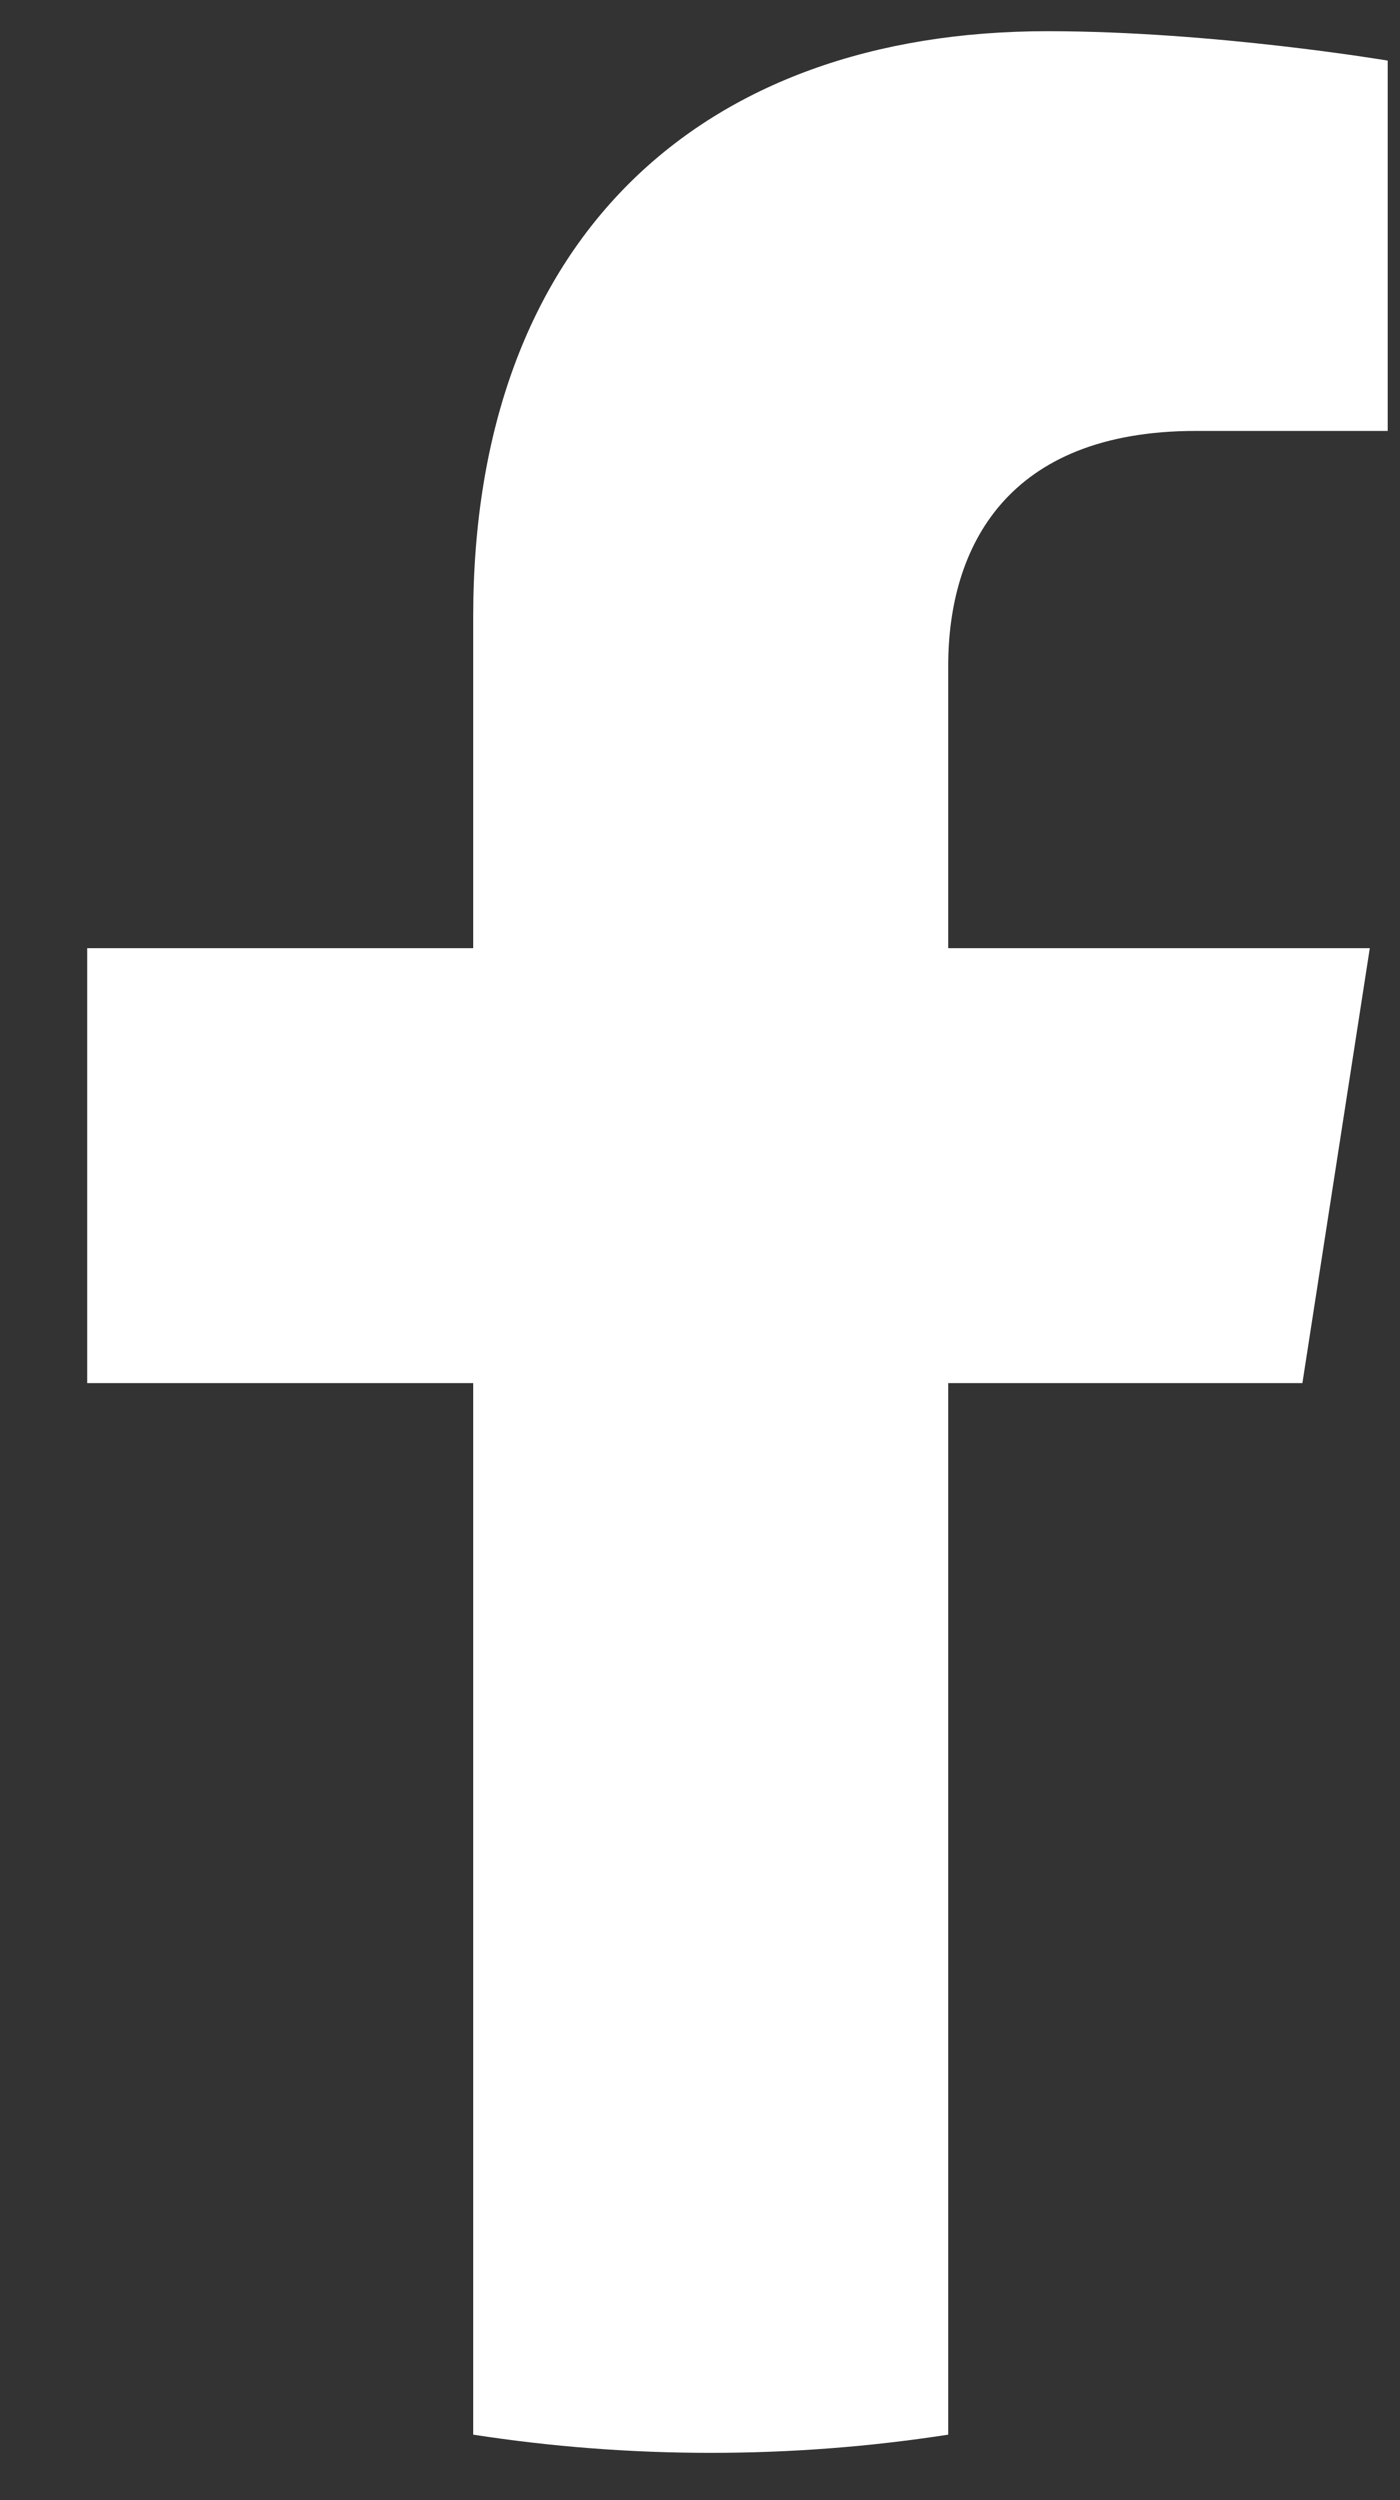 <svg width="14" height="25" viewBox="0 0 14 25" fill="none" xmlns="http://www.w3.org/2000/svg">
<rect x="0" y="0" width="14" height="25" fill="#333333" stroke="none"/>
<path d="M13.024 13.83L13.698 9.481H9.482V6.66C9.482 5.47 10.07 4.309 11.959 4.309H13.877V0.606C13.877 0.606 12.137 0.312 10.474 0.312C7 0.312 4.732 2.396 4.732 6.166V9.481H0.872V13.83H4.732V24.345C5.507 24.465 6.299 24.527 7.107 24.527C7.915 24.527 8.707 24.465 9.482 24.345V13.83H13.024Z" fill="white"/>
</svg>
